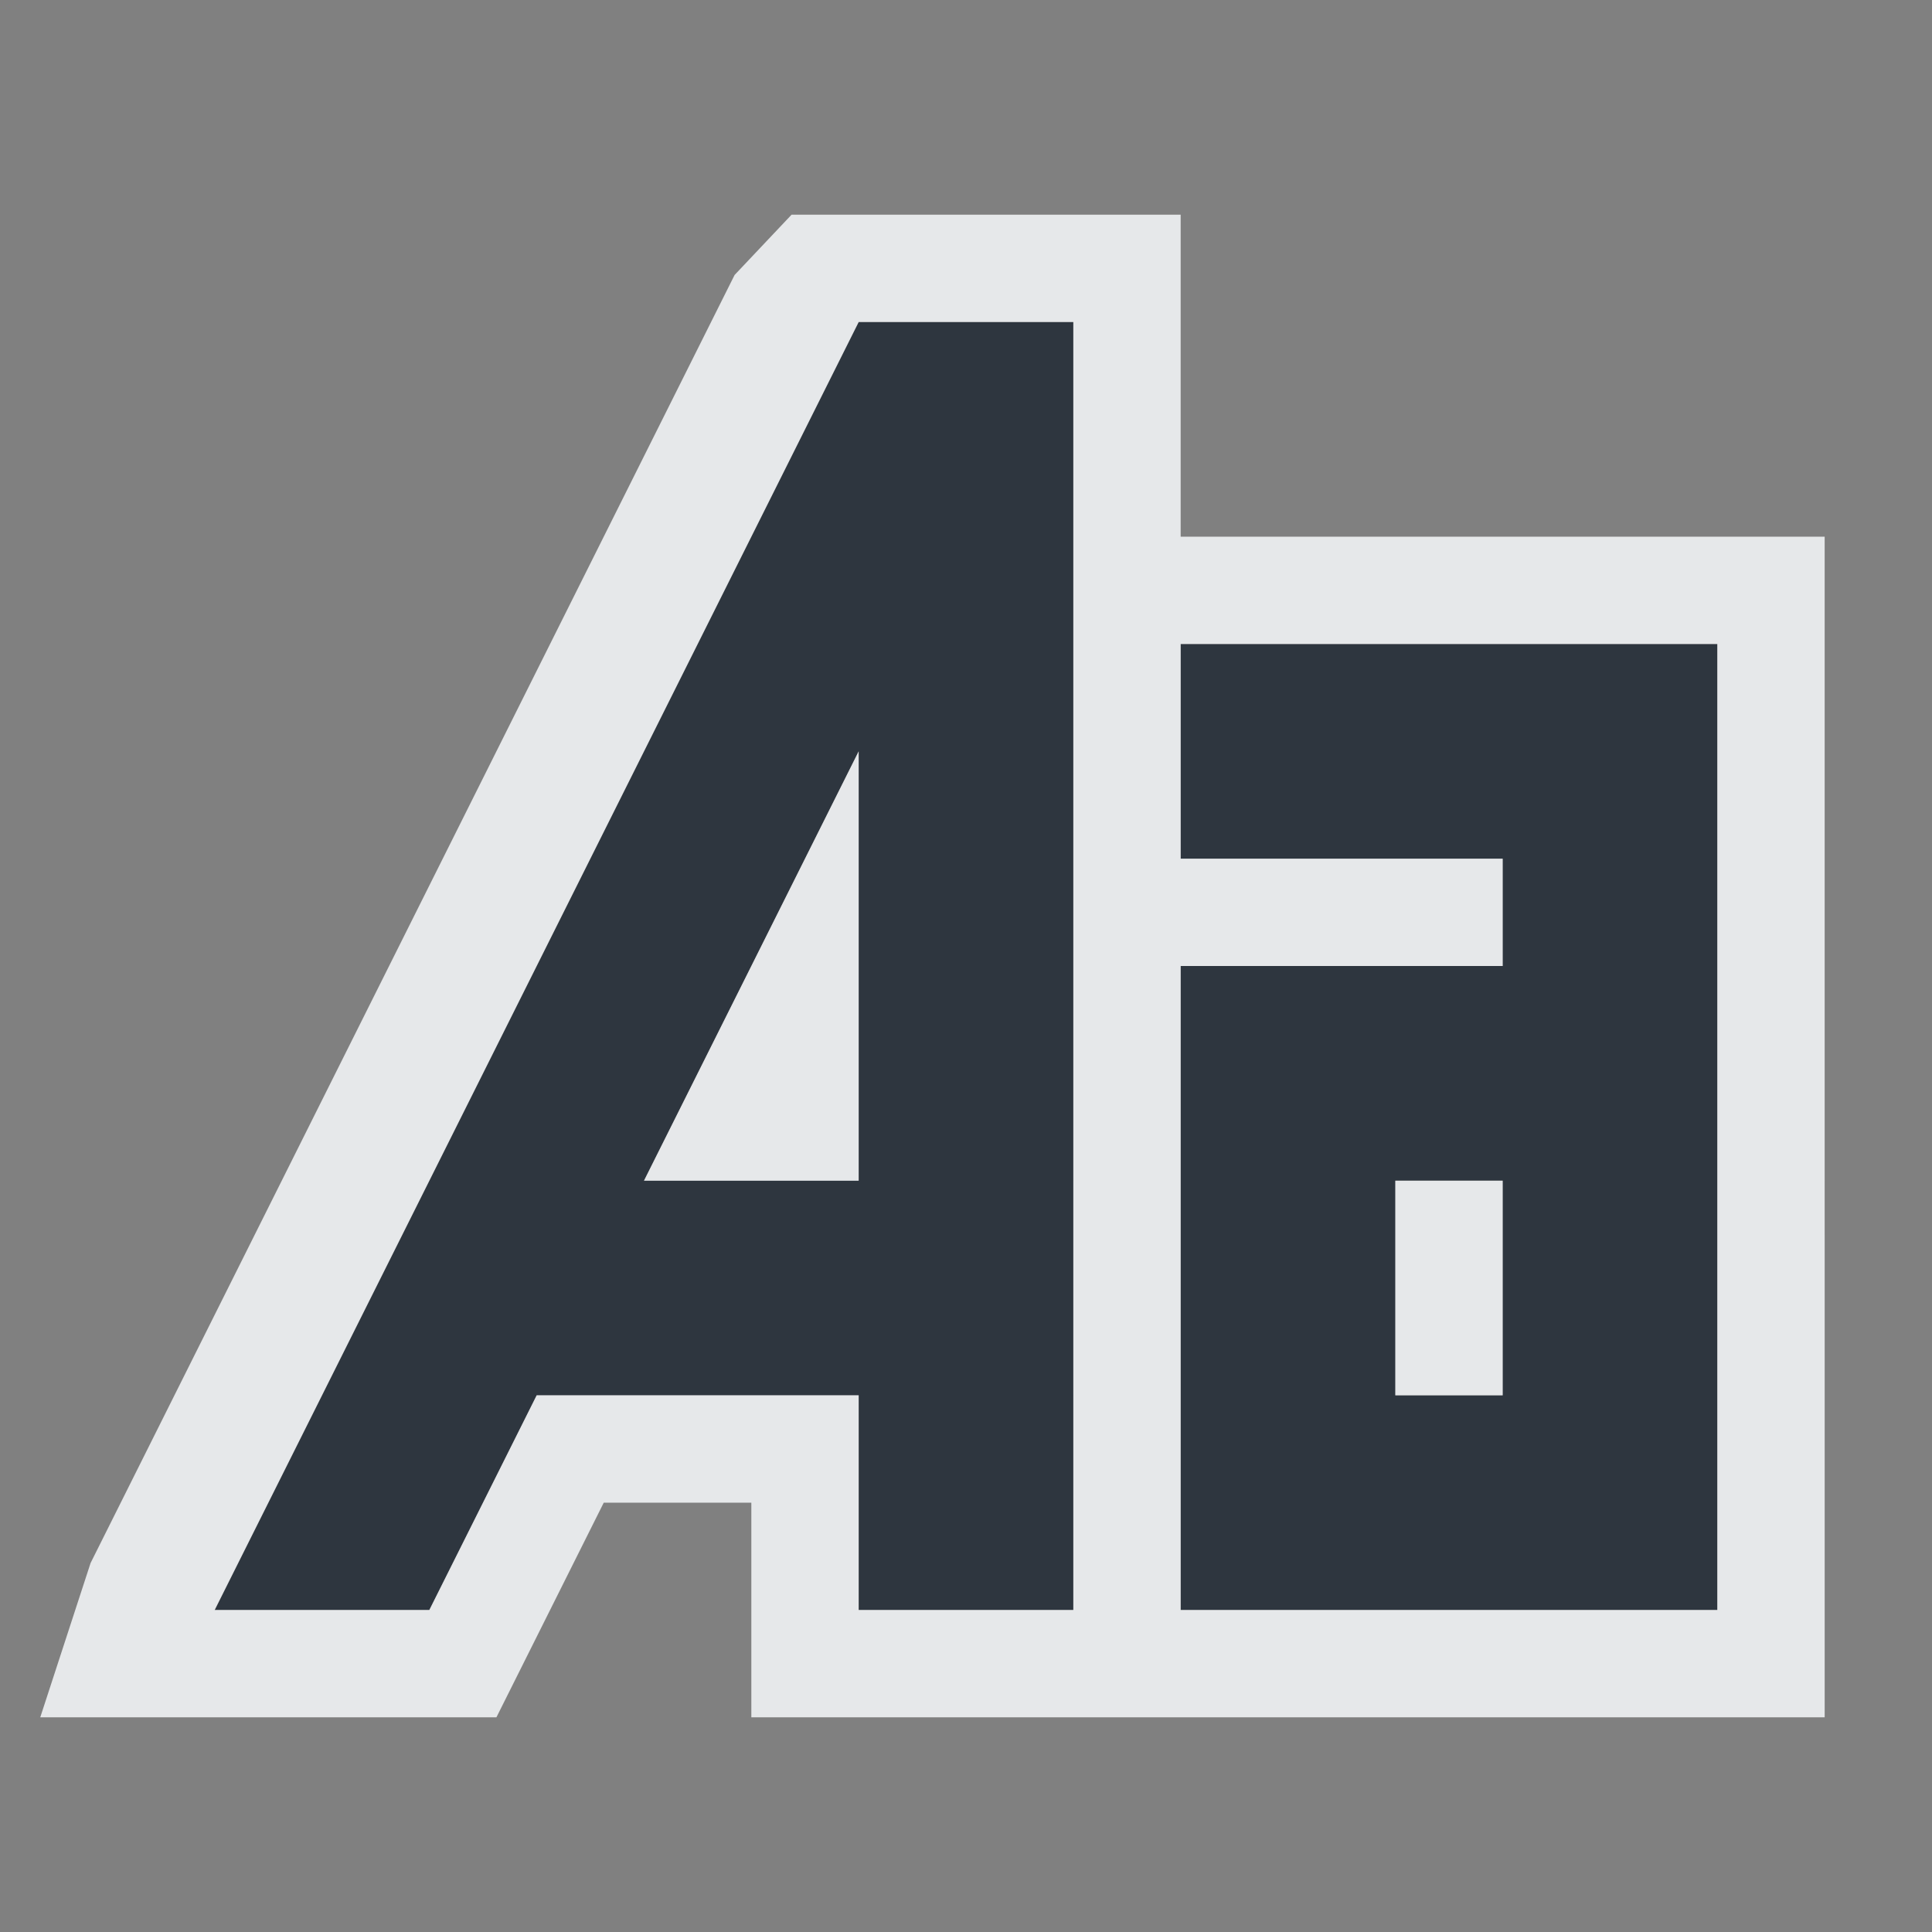 <?xml version="1.0" encoding="UTF-8" standalone="no"?>
<!-- Created with Inkscape (http://www.inkscape.org/) -->
<svg xmlns:dc="http://purl.org/dc/elements/1.1/" xmlns:cc="http://creativecommons.org/ns#" xmlns:rdf="http://www.w3.org/1999/02/22-rdf-syntax-ns#" xmlns:svg="http://www.w3.org/2000/svg" xmlns="http://www.w3.org/2000/svg" xmlns:sodipodi="http://sodipodi.sourceforge.net/DTD/sodipodi-0.dtd" xmlns:inkscape="http://www.inkscape.org/namespaces/inkscape" id="svg13094" height="18" width="18" version="1.1" inkscape:version="0.48.3.1 r9886" sodipodi:docname="fonts.svg">
  <rect width="100%" height="100%" fill="#808080" stroke="none"/>
  <defs id="defs3016"/>
  <sodipodi:namedview pagecolor="#ffffff" bordercolor="#666666" borderopacity="1" objecttolerance="10" gridtolerance="10" guidetolerance="10" inkscape:pageopacity="0" inkscape:pageshadow="2" inkscape:window-width="1920" inkscape:window-height="1023" id="namedview3014" showgrid="true" inkscape:zoom="29.5" inkscape:cx="6.2533134" inkscape:cy="8.4538752" inkscape:window-x="-10" inkscape:window-y="35" inkscape:window-maximized="1" inkscape:current-layer="svg13094" inkscape:snap-bbox="true" inkscape:bbox-paths="true" inkscape:bbox-nodes="true" inkscape:snap-bbox-edge-midpoints="true" inkscape:snap-bbox-midpoints="true" inkscape:object-paths="true" inkscape:snap-intersection-paths="true" inkscape:object-nodes="true" inkscape:snap-smooth-nodes="true" inkscape:snap-midpoints="true" inkscape:snap-object-midpoints="true" inkscape:snap-center="true">
    <inkscape:grid type="xygrid" id="grid2982"/>
  </sodipodi:namedview>
  <path id="path3019" d="m 7,2 -6,12 2,0 1,-2 3,0 0,2 2,0 L 9,2 7,2 z m 3,3 0,2 3,0 0,1 -3,0 0,2 0,2 0,2 3,0 2,0 0,-7 0,-2 -5,0 z M 7,6 7,10 5,10 7,6 z m 5,4 1,0 0,2 -1,0 0,-2 z" style="color:#000000;fill:#27303a;fill-opacity:0.923;fill-rule:nonzero;stroke:none;stroke-width:1;marker:none;visibility:visible;display:inline;overflow:visible;enable-background:accumulate" inkscape:connector-curvature="0" transform="translate(1,1)"/>
  <path style="font-size:medium;font-style:normal;font-variant:normal;font-weight:normal;font-stretch:normal;text-indent:0;text-align:start;text-decoration:none;line-height:normal;letter-spacing:normal;word-spacing:normal;text-transform:none;direction:ltr;block-progression:tb;writing-mode:lr-tb;text-anchor:start;baseline-shift:baseline;color:#000000;fill:#f1f3f5;fill-opacity:0.903;fill-rule:nonzero;stroke:none;stroke-width:2;marker:none;visibility:visible;display:inline;overflow:visible;enable-background:accumulate;font-family:Sans;-inkscape-font-specification:Sans" d="m 6.375,1 -0.531,0.562 -6,12 L -0.625,15 1,15 3,15 3.625,15 3.906,14.438 4.625,13 6,13 l 0,1 0,1 1,0 2,0 1,0 3,0 2,0 1,0 0,-1 L 16,7 16,5 16,4 15,4 10,4 10,2 10,1 9,1 7,1 z M 7,2 9,2 9,14 7,14 7,12 4,12 3,14 1,14 z m 3,3 5,0 0,2 0,7 -2,0 -3,0 0,-2 0,-2 0,-2 3,0 0,-1 -3,0 z m -3,1 -2,4 2,0 z m 5,4 0,2 1,0 0,-2 z" id="rect2984" inkscape:connector-curvature="0" sodipodi:nodetypes="cccccccccccccccccccccccccccccccccccccccccccccccccccccccccccc" transform="translate(1,1)"/>
</svg>
